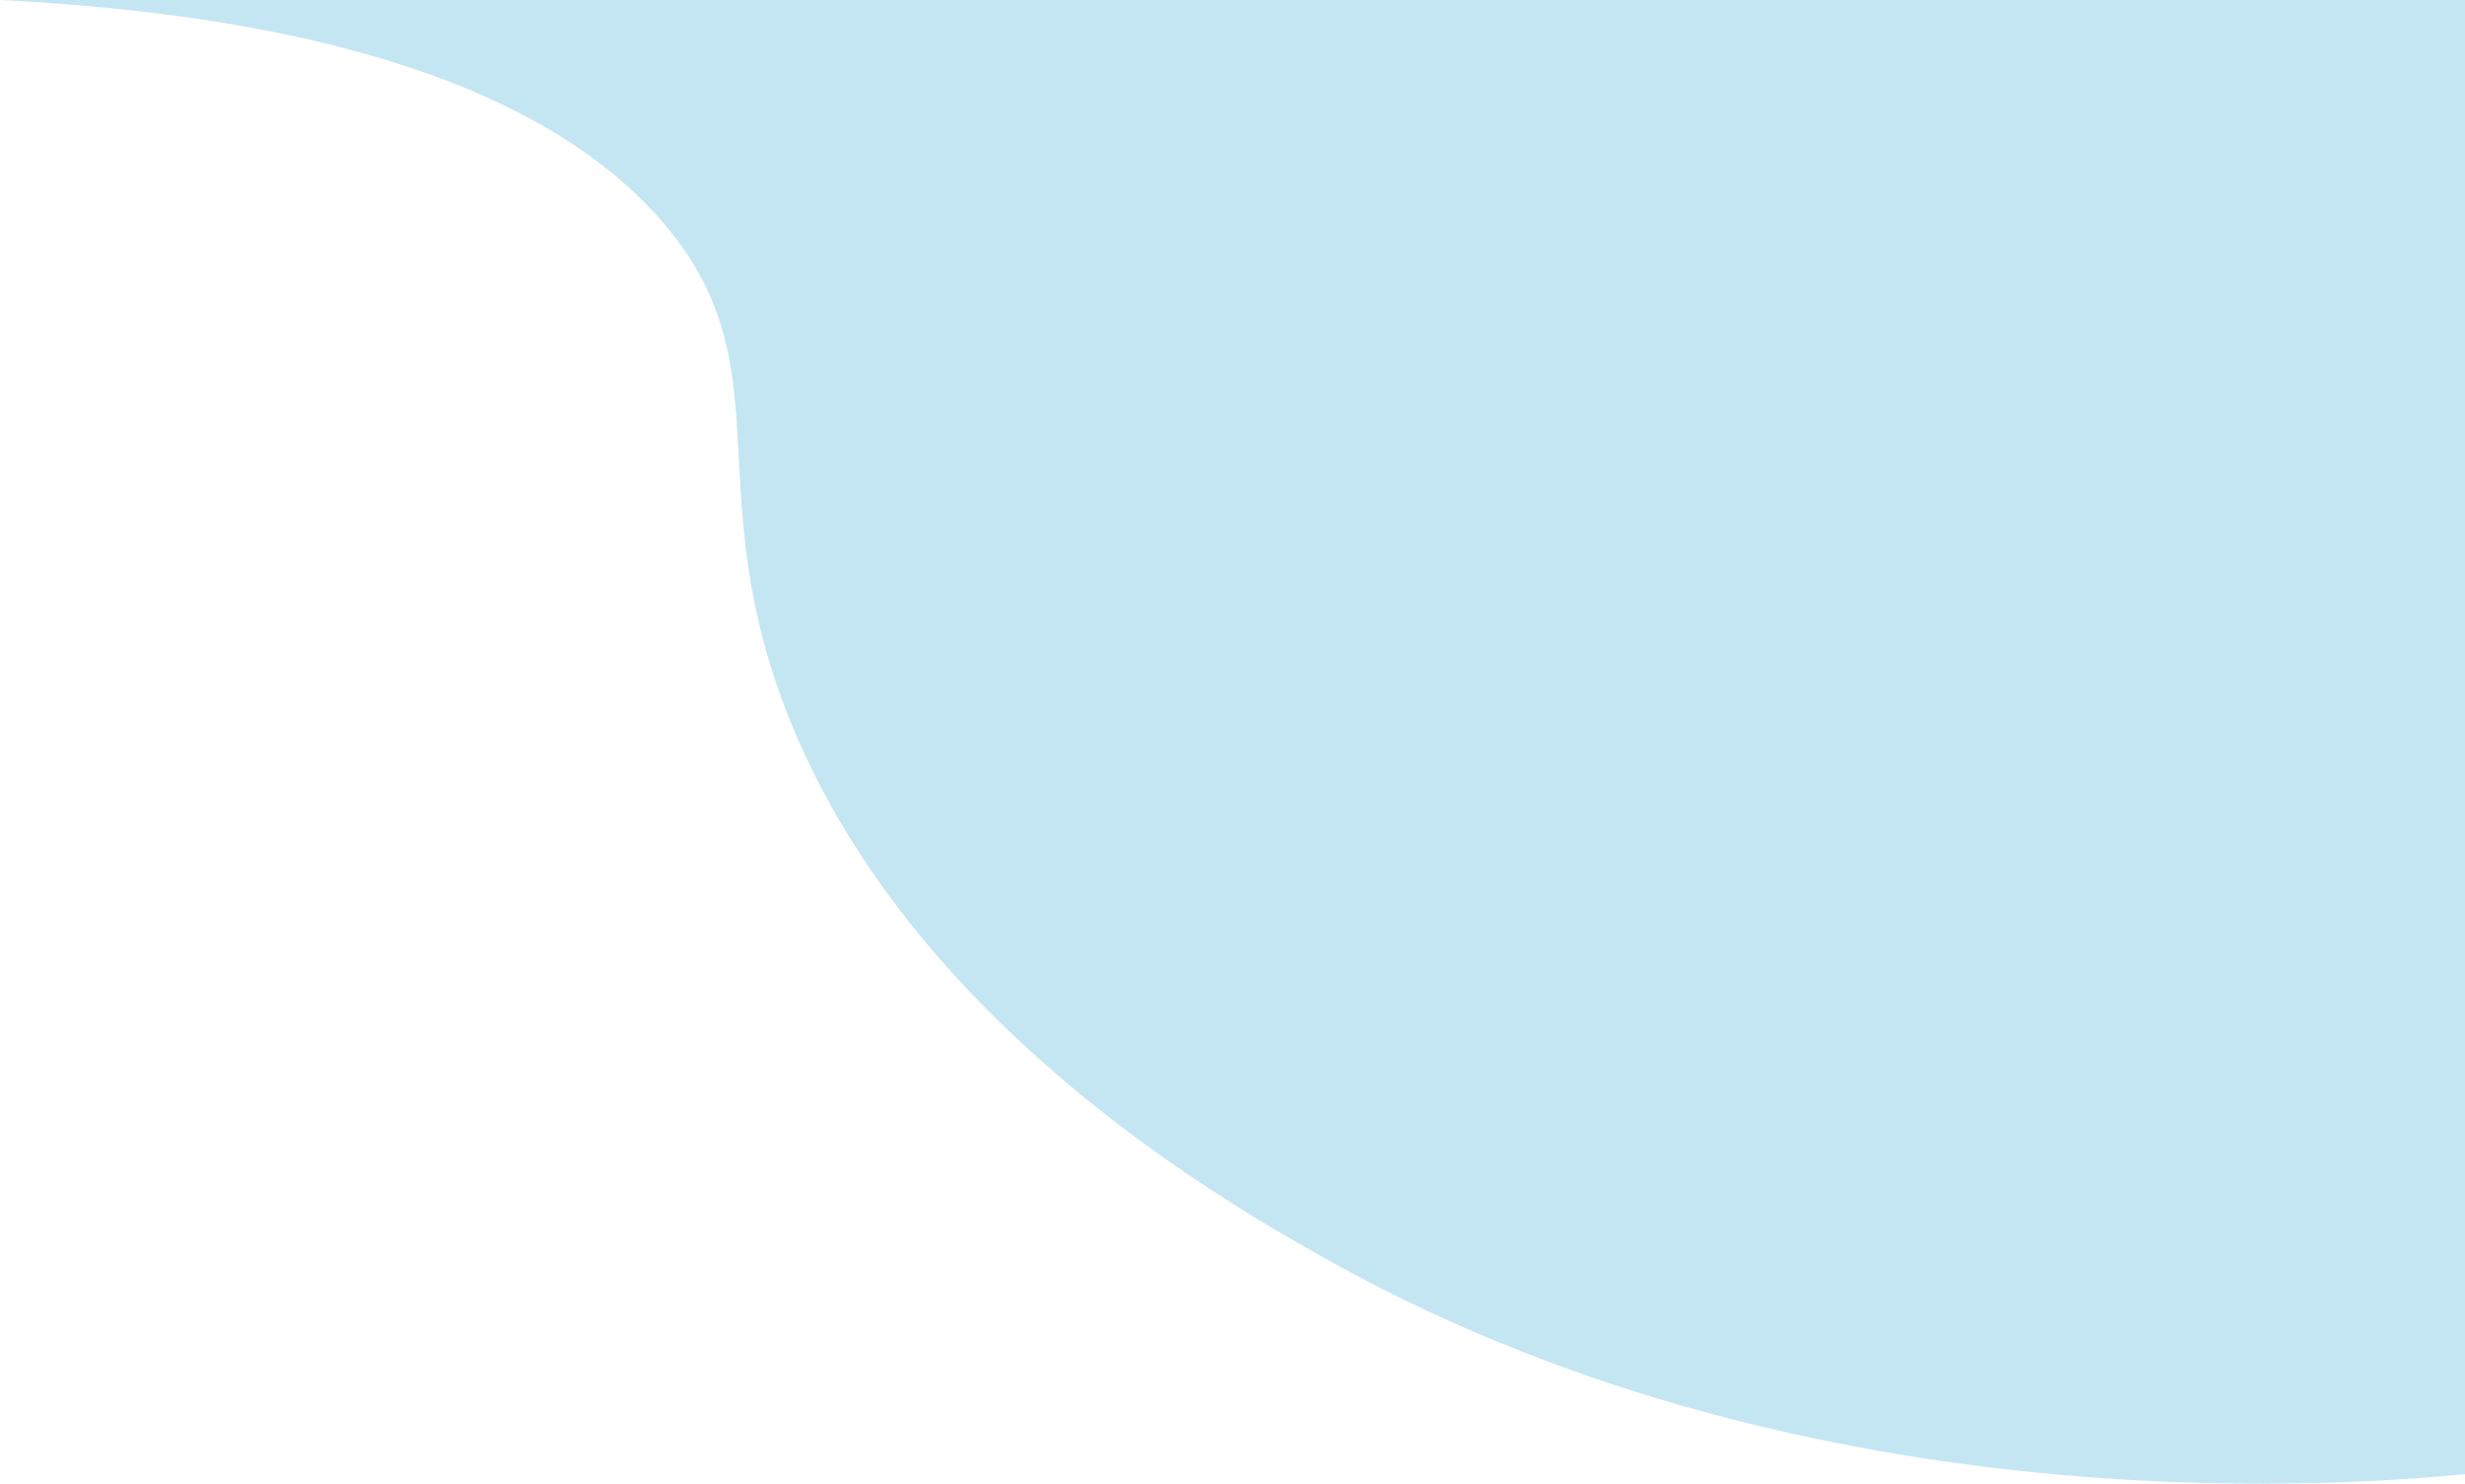 <svg xmlns="http://www.w3.org/2000/svg" width="1323.433" height="796.536" viewBox="0 0 1323.433 796.536">
  <path id="Path_14" data-name="Path 14" d="M352,0C473.346,6.159,629.959,29.953,707,118.363c66.8,76.651,20.115,140.284,66.563,261.8,64.051,167.568,236.374,265.154,287.135,293.9,256,144.972,542.306,124.262,614.731,117.359V0Z" transform="translate(-352)" fill="#a4d9ea" opacity="0.66"/>
</svg>
